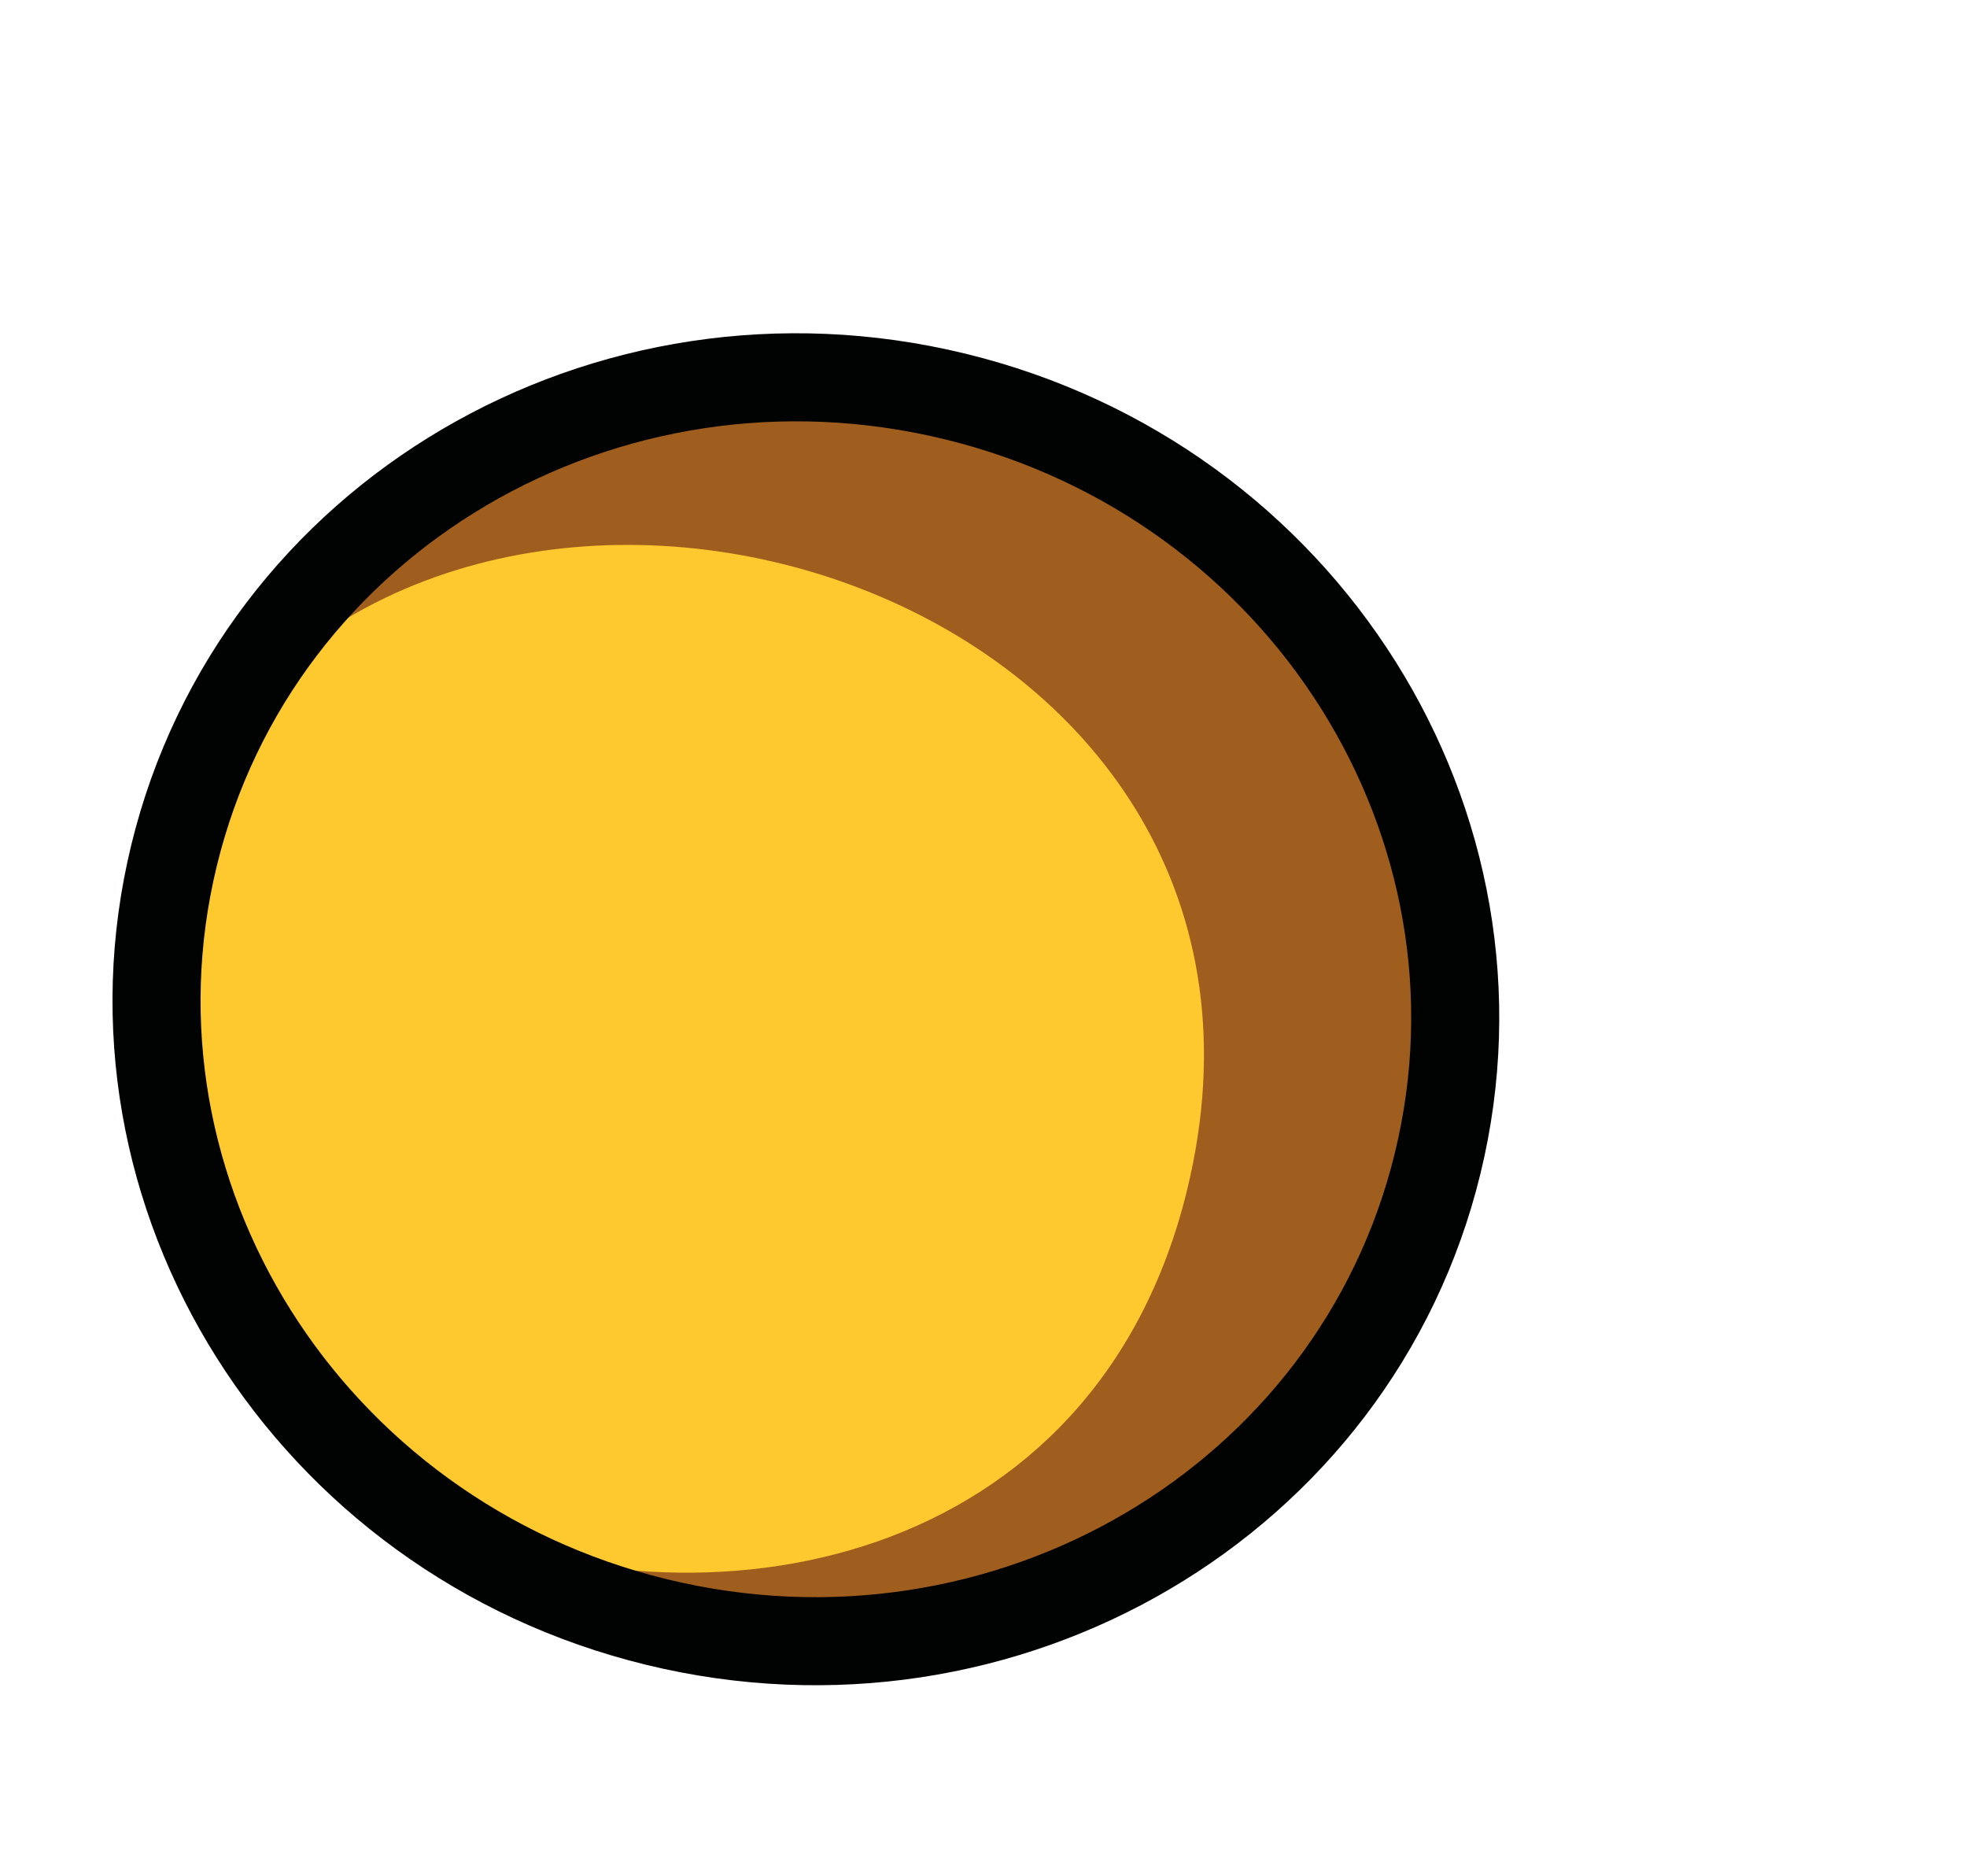 <svg width="43" height="41" viewBox="0 0 43 41" fill="none" xmlns="http://www.w3.org/2000/svg">
<path d="M31.429 25.424C29.628 32.821 21.983 37.311 14.355 35.454C6.727 33.596 2.003 26.093 3.805 18.696C5.606 11.299 13.25 6.808 20.879 8.666C28.507 10.524 33.231 18.026 31.429 25.424Z" fill="#FEC82F"/>
<path d="M9.268 33.179C15.471 35.872 23.946 34.241 25.951 26.009C29.043 13.313 11.863 7.504 4.983 15.73C7.848 10.221 14.369 7.228 20.844 8.804C28.469 10.661 33.195 18.167 31.394 25.562C29.593 32.956 21.946 37.449 14.32 35.592C12.484 34.997 10.681 34.262 9.268 33.179Z" fill="#A05E1E"/>
<path d="M31.429 25.424C29.628 32.821 21.983 37.311 14.355 35.454C6.727 33.596 2.003 26.093 3.805 18.696C5.606 11.299 13.25 6.808 20.879 8.666C28.507 10.524 33.231 18.026 31.429 25.424Z" stroke="#010202" stroke-width="1.925" stroke-miterlimit="10"/>
</svg>
